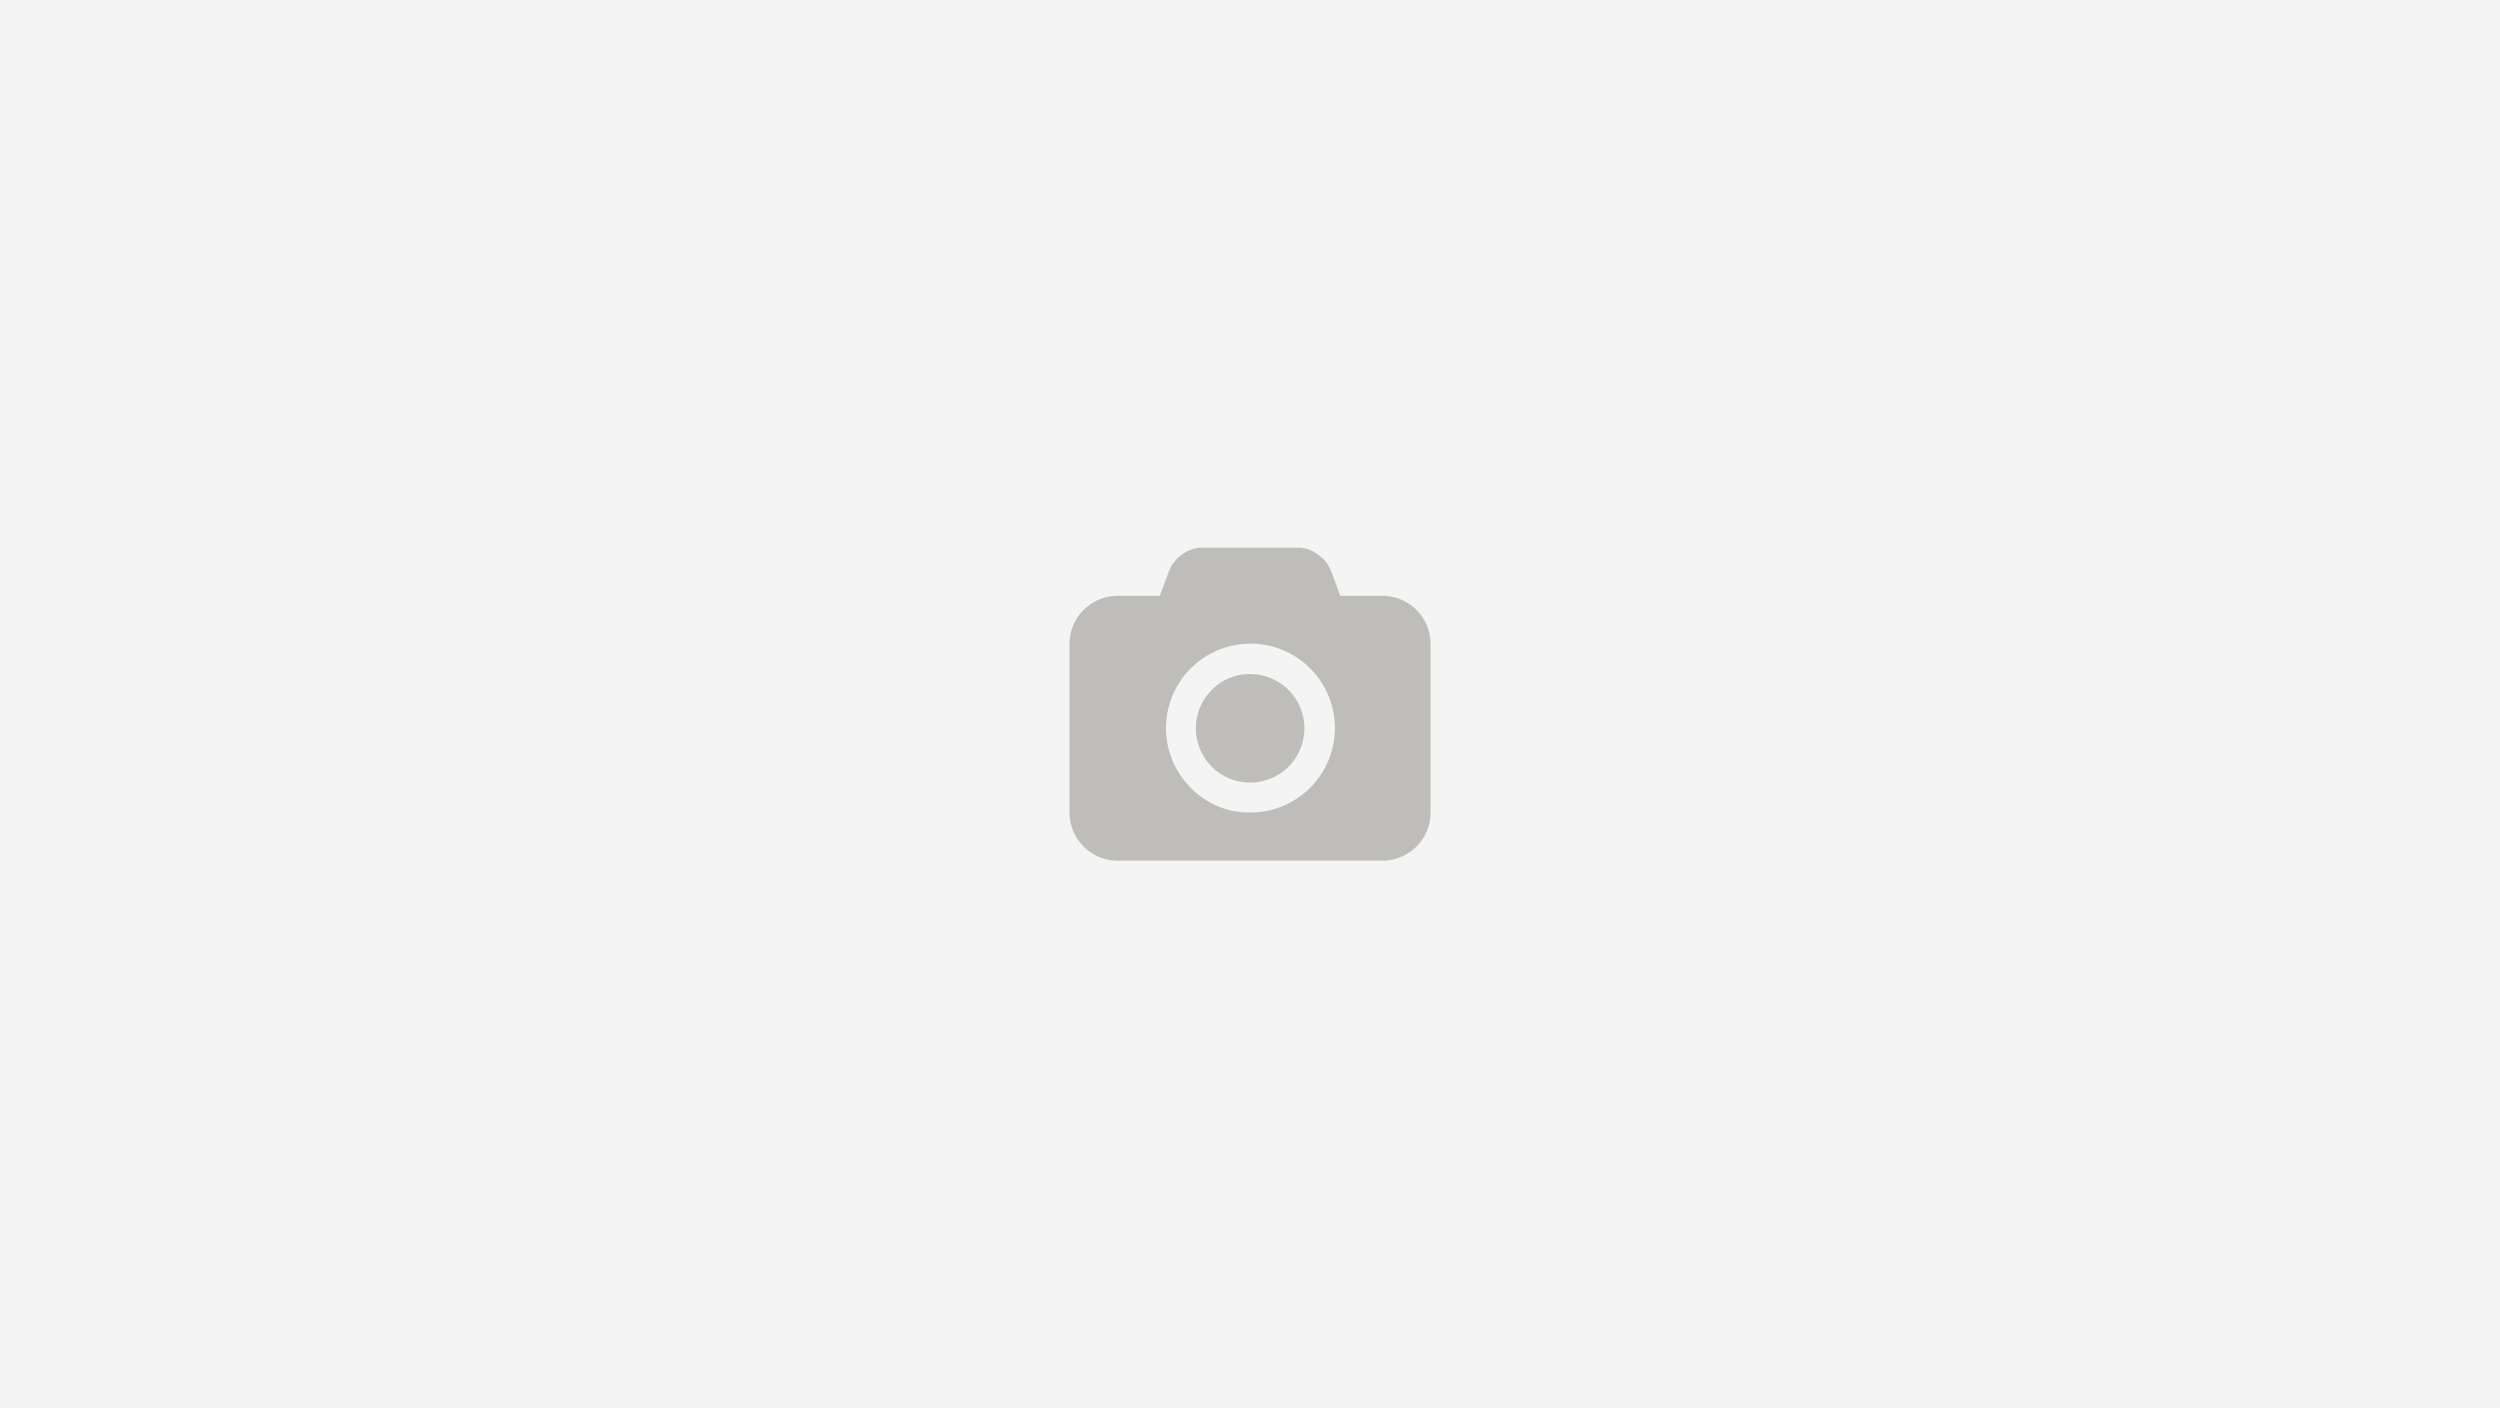 <svg id="Layer_1" data-name="Layer 1" xmlns="http://www.w3.org/2000/svg" viewBox="0 0 300 169"><defs><style>.cls-1{fill:#f4f4f4;}.cls-2{fill:#bebdba;}</style></defs><title>camera1</title><rect class="cls-1" width="300" height="169"/><path class="cls-2" d="M149.41,80.89a6.51,6.51,0,1,1-4.59,1.91A6.26,6.26,0,0,1,149.41,80.89ZM165.3,71.5a5.78,5.78,0,0,1,5.78,5.78V97.5a5.78,5.78,0,0,1-5.78,5.78H133.53a5.78,5.78,0,0,1-5.78-5.78V77.28a5.78,5.78,0,0,1,5.78-5.78h5.05l1.15-3.07a4.19,4.19,0,0,1,1.57-1.91,4,4,0,0,1,2.34-.8h11.55a4,4,0,0,1,2.34.8,4.19,4.19,0,0,1,1.57,1.91l1.15,3.07h5.05Zm-15.89,26a10.13,10.13,0,1,0-7.14-3A9.73,9.73,0,0,0,149.41,97.5Z" transform="translate(0.59)"/></svg>